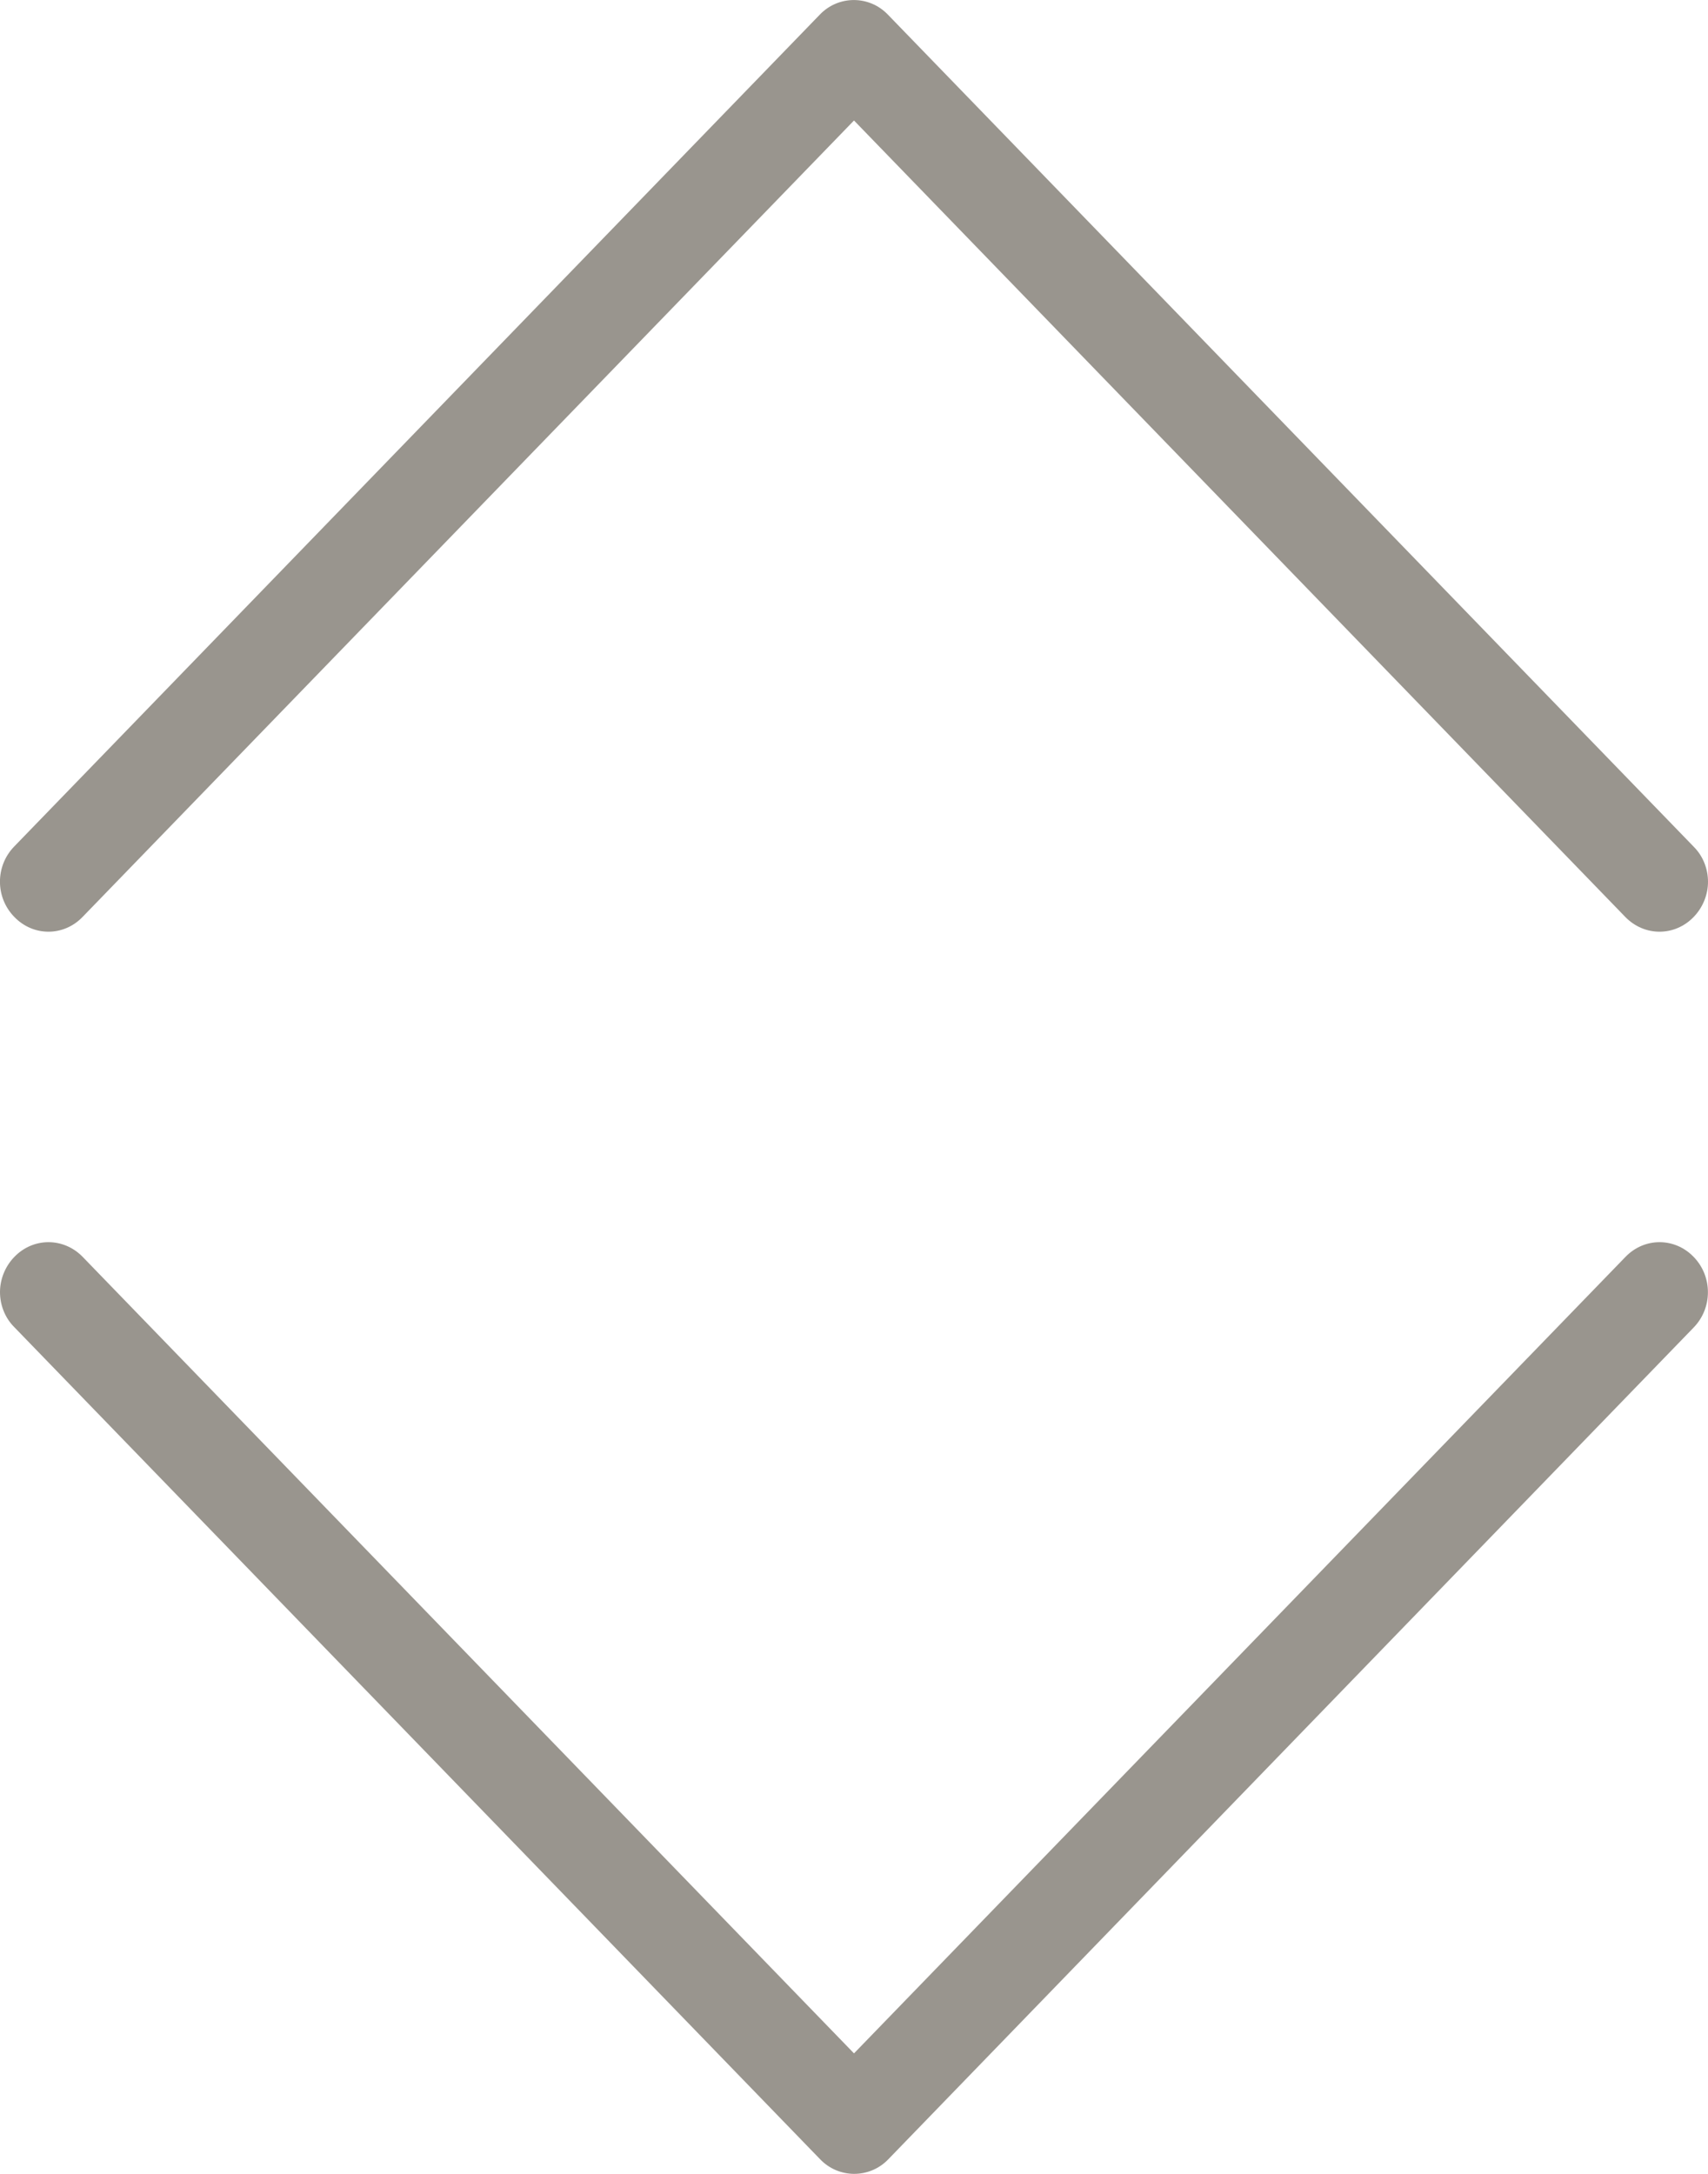 <svg width="11" height="14" viewBox="0 0 11 14" fill="none" xmlns="http://www.w3.org/2000/svg">
<path d="M5.719 13.908L10.908 8.549C11.03 8.423 11.03 8.221 10.908 8.095C10.786 7.968 10.59 7.968 10.468 8.095L5.5 13.224L0.533 8.095C0.41 7.968 0.214 7.968 0.092 8.095C0.032 8.157 6.46905e-07 8.24 6.45006e-07 8.321C6.43107e-07 8.402 0.03 8.485 0.092 8.547L5.281 13.905C5.401 14.031 5.599 14.031 5.719 13.908Z" fill="#99958E"/>
<path d="M5.281 0.093L0.092 5.451C-0.031 5.577 -0.031 5.779 0.092 5.905C0.214 6.032 0.41 6.032 0.532 5.905L5.5 0.776L10.467 5.905C10.59 6.032 10.786 6.032 10.908 5.905C10.968 5.843 11 5.76 11 5.679C11 5.598 10.97 5.515 10.908 5.453L5.719 0.095C5.599 -0.031 5.401 -0.031 5.281 0.093Z" fill="#99958E"/>
</svg>
